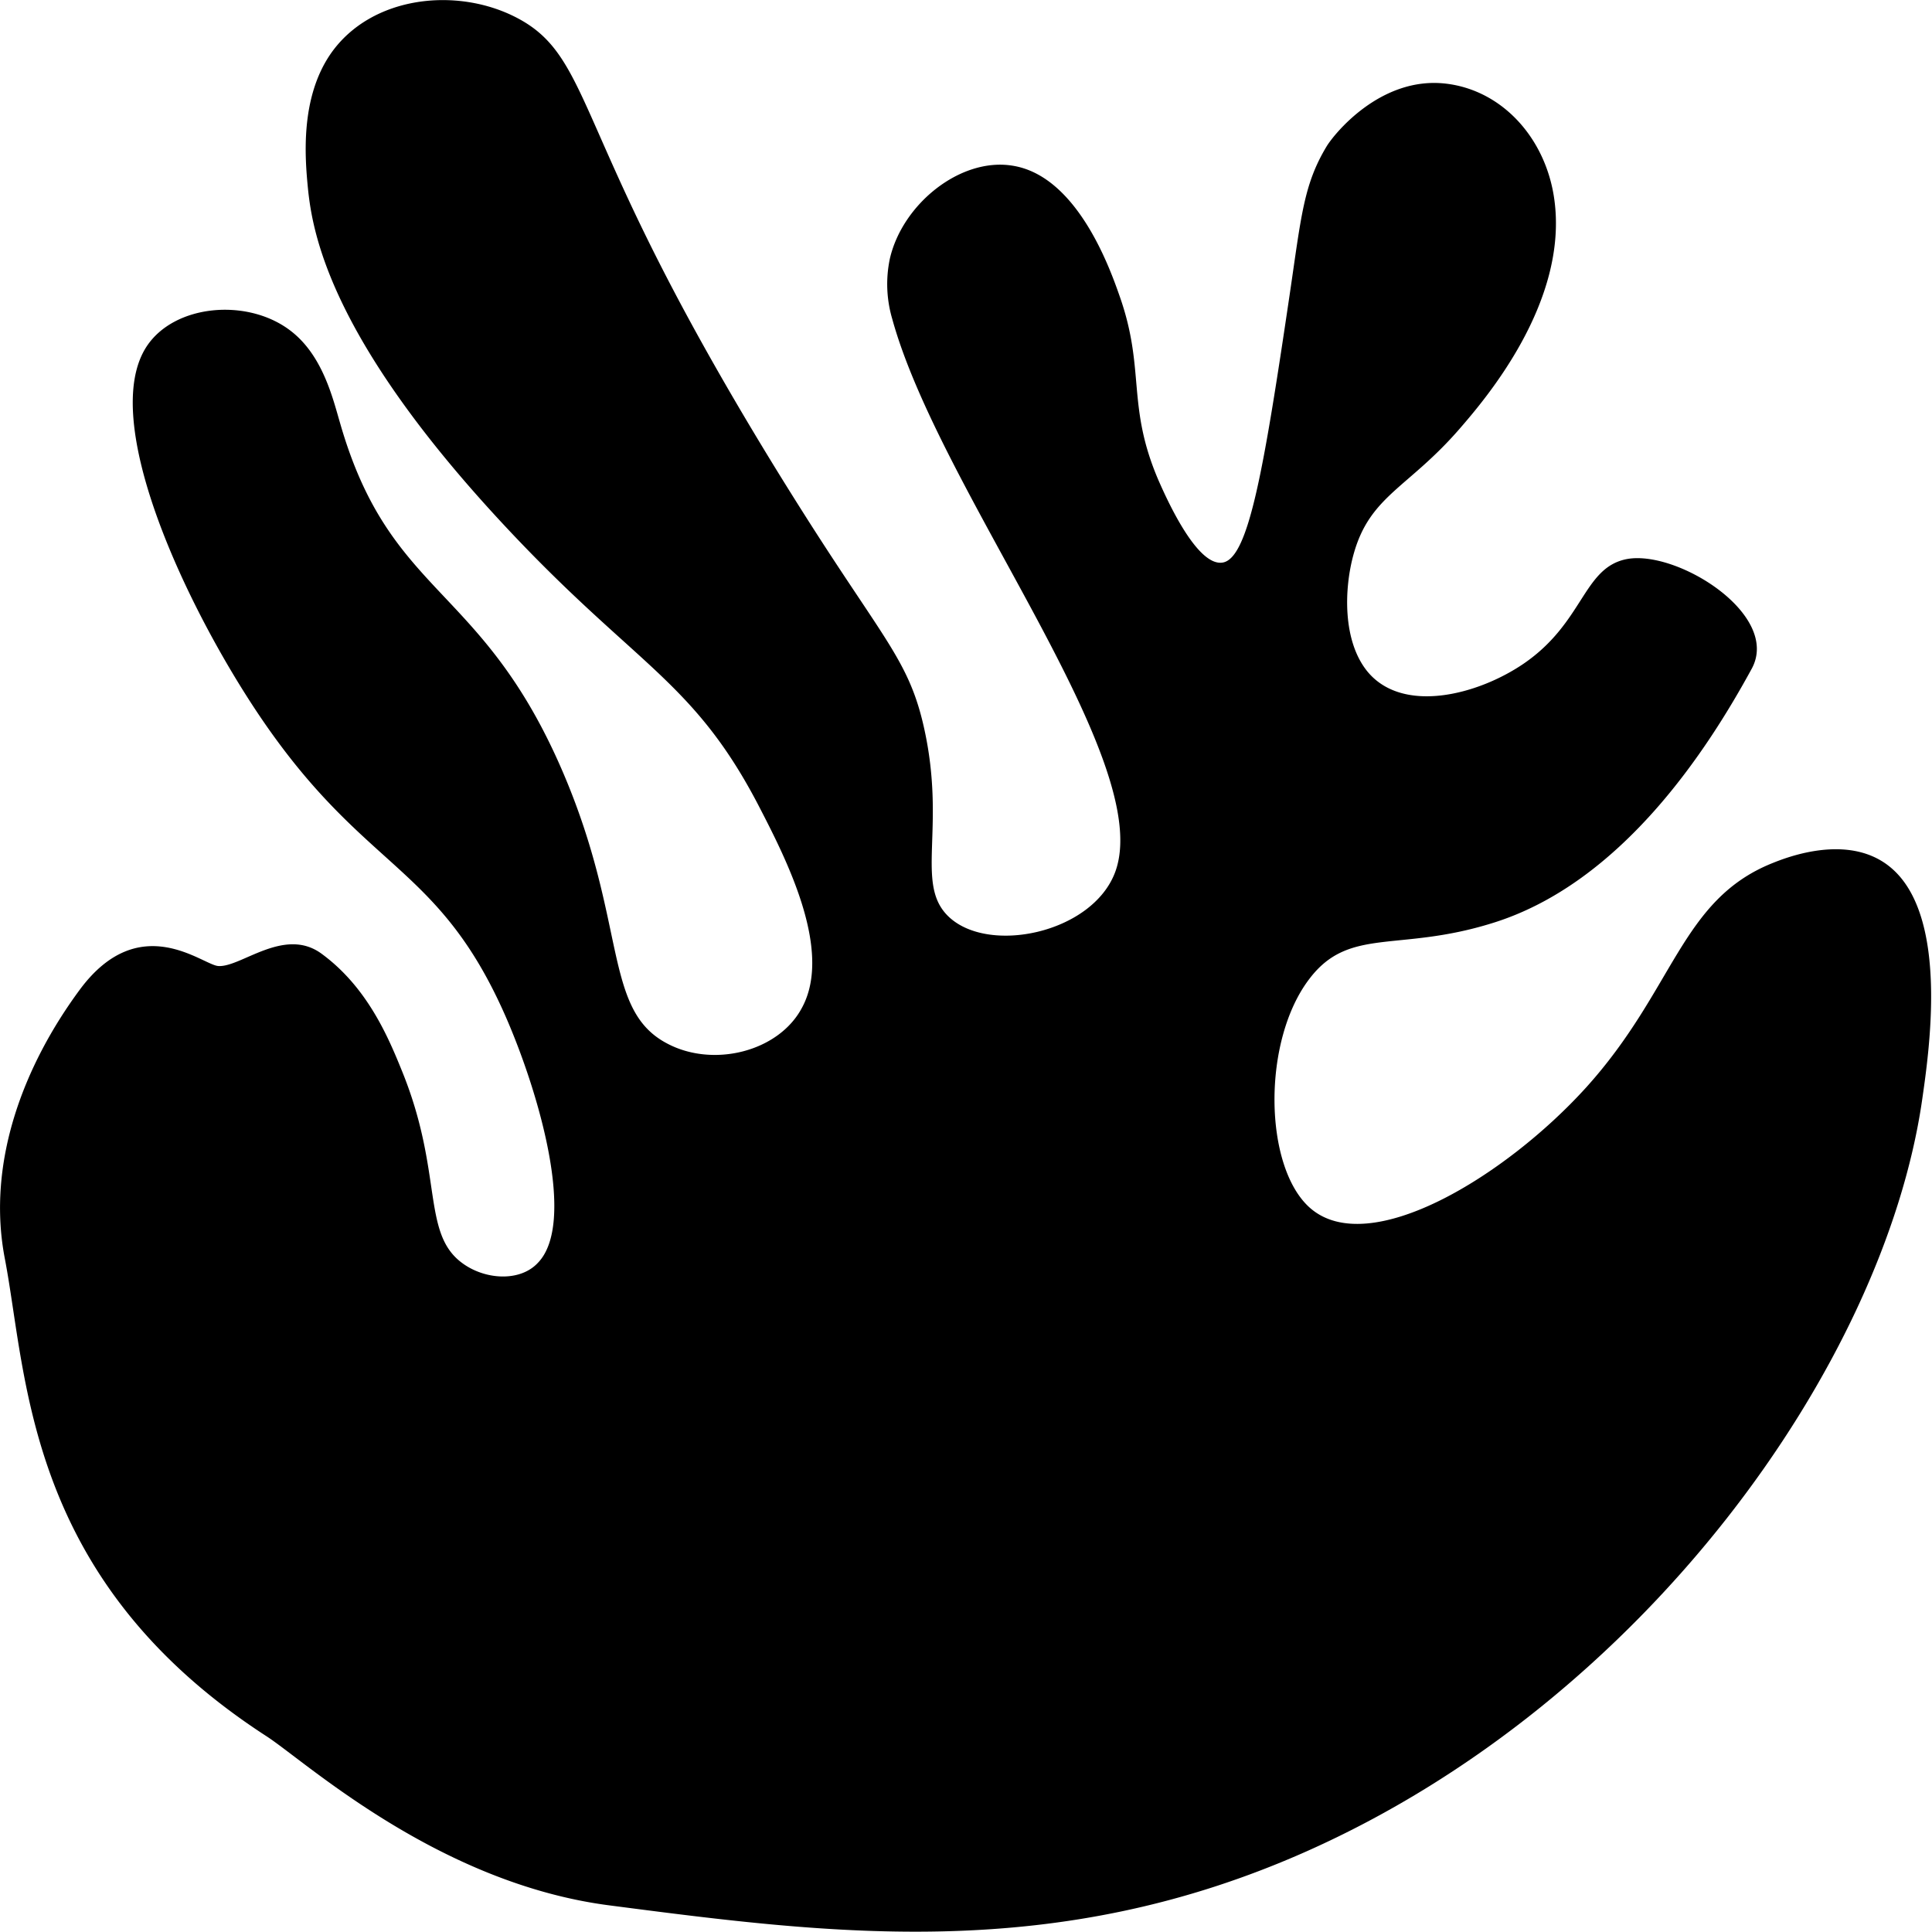 <svg id="leaf2" xmlns="http://www.w3.org/2000/svg" viewBox="0 0 200 200">
  <title>leaf2</title>
  <path d="M27.58,179.73C2.63,163.57,2.87,142.66.5,130.29c-1.93-10,2-20.06,7.79-27.88,6.17-8.28,12.65-2.54,14.29-2.41,2.33.19,6.83-4.12,10.71-1.27,4.75,3.48,6.92,8.67,8.34,12.18,4.26,10.5,2,16.71,6.19,19.82,2.35,1.76,6,2,7.86,0,4-4.12.15-17.53-3.33-25.49-7-15.95-14.53-14.91-25.49-31.15C19.34,62.93,10.14,43.51,15.19,35.85c2.87-4.34,10.34-5,14.77-1.7,3.41,2.52,4.47,7,5.24,9.63C40.41,61.92,49.88,60.33,58.3,80c6.66,15.59,4.1,24.49,10.72,28,4.75,2.56,11.57.91,14-3.68,3.26-6-1.76-15.64-4.53-21C71.73,70.37,65.8,68.93,52.35,54.54c-18.05-19.3-20-30.23-20.48-35.12-.3-3.1-.81-9.28,2.38-13.88,4.19-6,13.09-6.94,19.29-3.68,6.4,3.36,6.25,9.22,15.95,27.76,5.75,11,12.24,21.22,14.05,24.07C91.67,66.47,94.17,68.55,95.69,75.5c2.23,10.2-.92,15.89,2.38,19.26,4.06,4.15,15.05,1.89,17.39-4.53C119.62,78.77,97.29,50.94,92.36,33a12.75,12.75,0,0,1-.24-6.23c1.3-5.64,7.26-10.45,12.62-9.63,6.8,1,10.22,10.81,11.19,13.59,2.65,7.57.67,11.26,4,19,.84,1.91,4,9,6.67,8.5s4.23-9.64,6.91-27.76c1.2-8.13,1.44-11.35,3.81-15.3.74-1.24,5.58-7.32,12.38-6.51,5.86.7,10.3,5.68,11.19,11.9,1.54,10.72-7.22,20.85-9.76,23.79-5.37,6.2-9.31,6.94-11,13-1,3.57-1.16,9,1.43,12.17,3.66,4.43,11.44,2.42,16.2-.84,6.15-4.23,6.11-9.78,10.48-10.77,5.14-1.16,16.19,5.67,13.09,11.33-4.51,8.27-13.45,22.22-26.91,26.34-9.68,3-14.71.36-18.81,5.67-5,6.42-4.8,19.56,0,23.79,6.13,5.39,20.3-3.32,28.58-12.46,9.18-10.16,9.8-19.42,19.29-23.23,1.42-.57,8.05-3.23,12.38.57,5.87,5.14,3.85,18.89,3.1,24.07-4,27.23-28.63,62-63.59,77.61-26.09,11.64-49.07,8.66-72.16,5.66C45.37,195,31.63,182.35,27.58,179.73Z" transform="translate(0 0)"/>
</svg>

